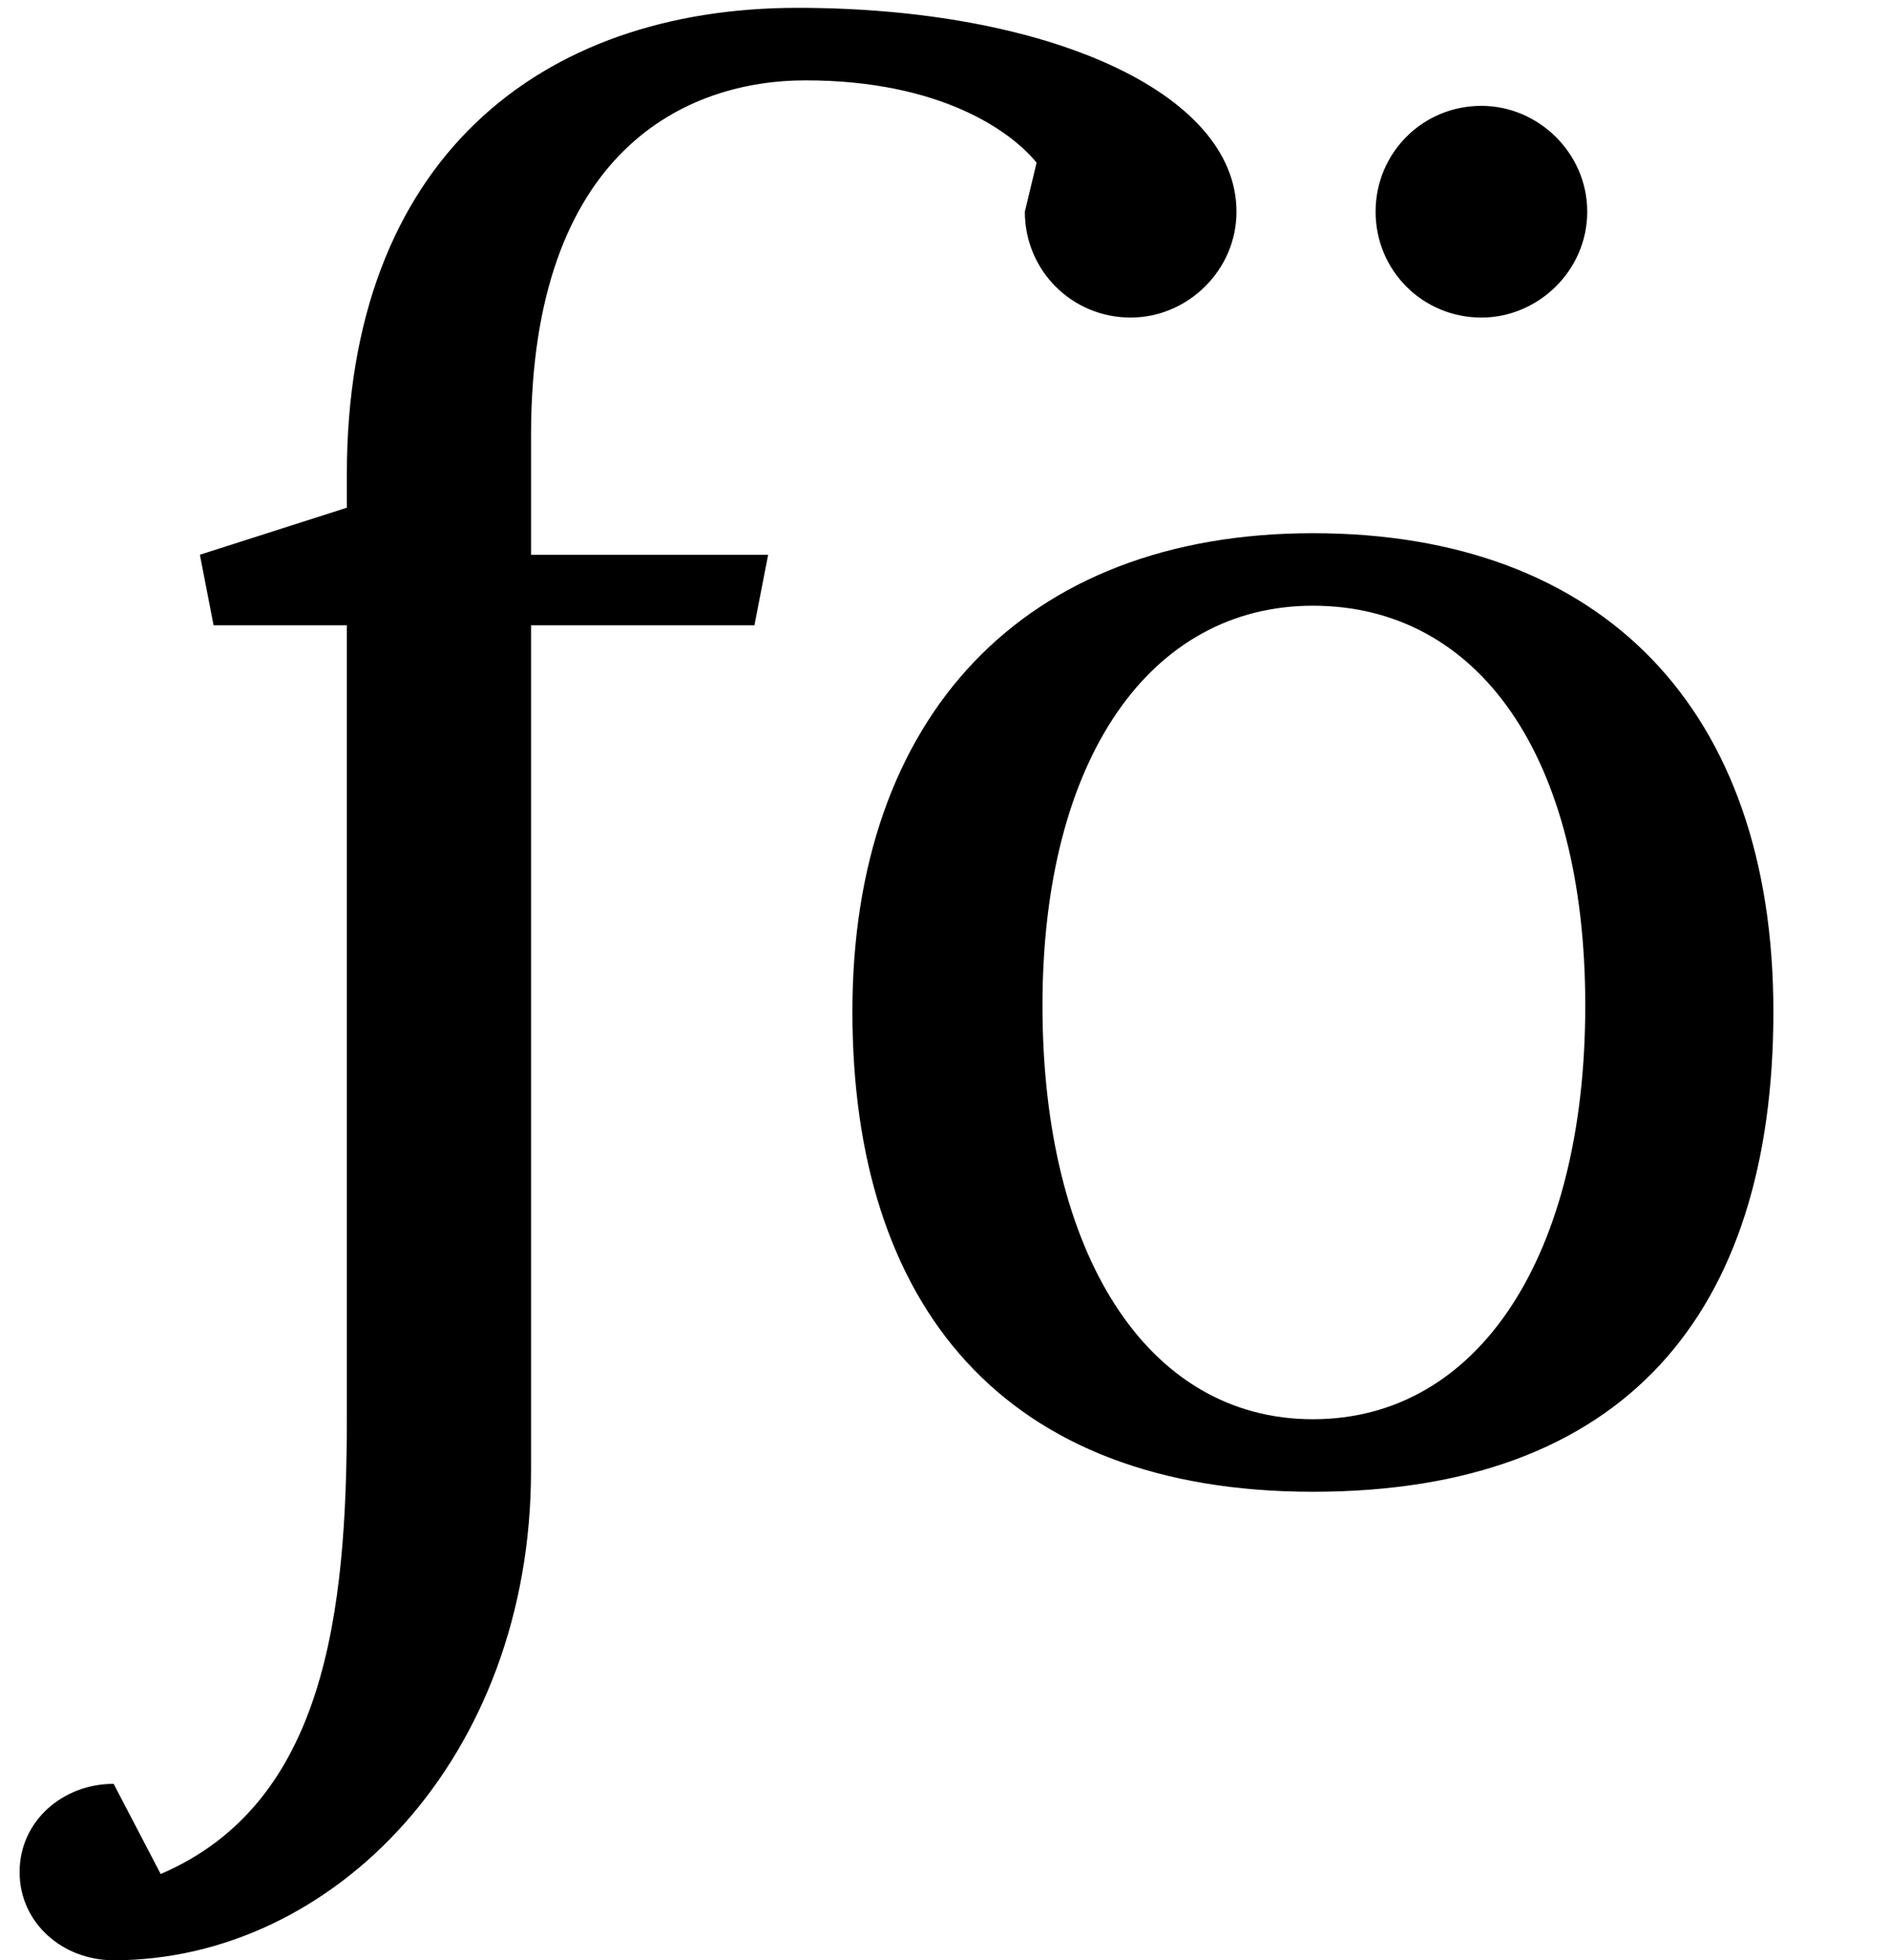 <?xml version="1.0" standalone="no"?>
<!DOCTYPE svg PUBLIC "-//W3C//DTD SVG 1.1//EN" "http://www.w3.org/Graphics/SVG/1.1/DTD/svg11.dtd" >
<svg xmlns="http://www.w3.org/2000/svg" xmlns:xlink="http://www.w3.org/1999/xlink" version="1.1" viewBox="-82 0 964 1000">
  <g transform="matrix(1 0 0 -1 0 750)">
   <path fill="currentColor"
d="M674 696c-30 0 -54 -24 -54 -54s24 -54 54 -54c29 0 54 24 54 54s-25 54 -54 54zM588 478c148 0 235 -90 235 -244s-76 -245 -235 -245c-158 0 -235 95 -235 245s87 244 235 244zM588 441c-83 0 -138 -78 -138 -204s53 -211 138 -211s139 84 139 211
c0 128 -55 204 -139 204zM189 528v-61h121l-7 -36h-114v-431c0 -147 -101 -250 -213 -250c-26 0 -48 19 -48 45s22 45 48 45l24 -46c84 36 95 133 95 233v404h-68l-7 36l75 24v17c0 161 99 238 230 238c127 0 224 -43 224 -104c0 -30 -25 -54 -54 -54c-30 0 -54 24 -54 54
l6 25c-13 16 -49 42 -118 42c-60 0 -140 -35 -140 -181z" />
  </g>

</svg>
